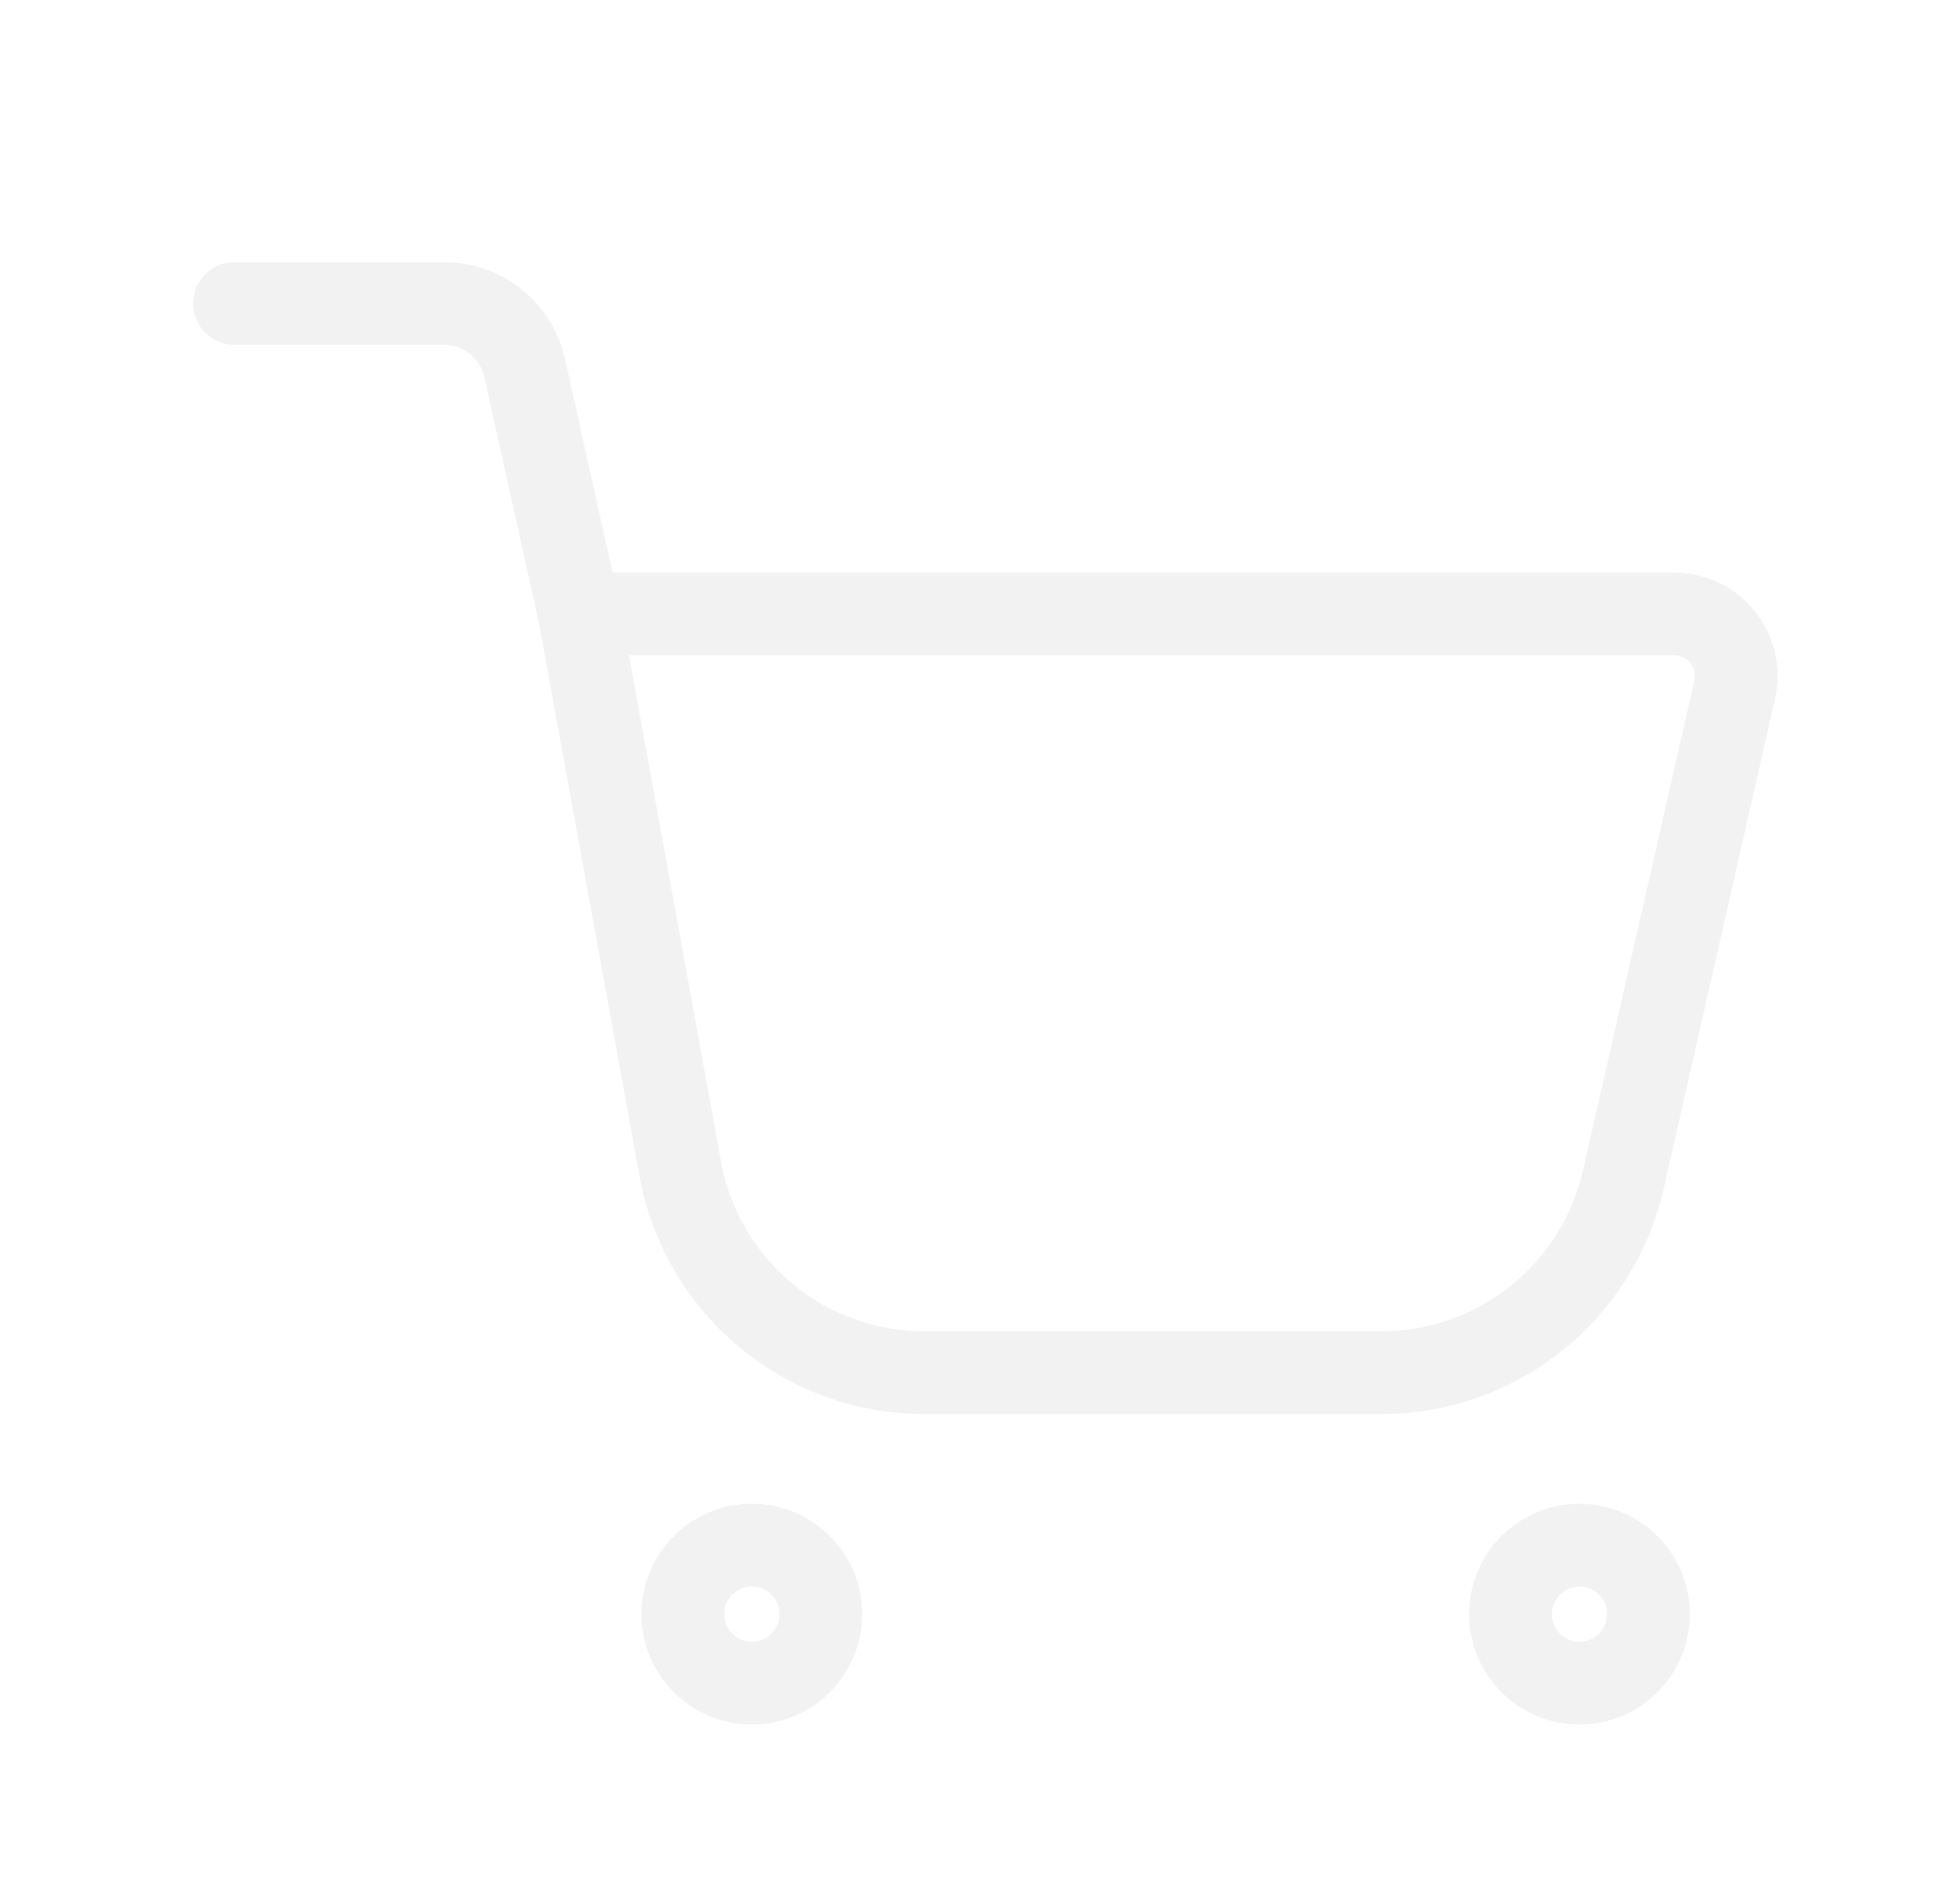 <svg width="47" height="46" viewBox="0 0 47 46" fill="none" xmlns="http://www.w3.org/2000/svg">
<g filter="url(#filter0_d)">
<path d="M5.667 3.333H10.729C11.666 3.333 12.478 3.984 12.681 4.9L14 10.833M14 10.833L16.438 24.24C16.956 27.093 19.441 29.167 22.341 29.167H33.377C36.179 29.167 38.607 27.228 39.228 24.496L41.917 12.666C42.13 11.727 41.417 10.833 40.454 10.833H14Z" stroke="#F2F2F2" stroke-width="2" stroke-linecap="round"/>
<ellipse cx="18.167" cy="35" rx="1.667" ry="1.667" stroke="#F2F2F2" stroke-width="2"/>
<ellipse cx="38.167" cy="35" rx="1.667" ry="1.667" stroke="#F2F2F2" stroke-width="2"/>
</g>
<defs>
<filter id="filter0_d" x="0" y="0" width="48" height="48" filterUnits="userSpaceOnUse" color-interpolation-filters="sRGB">
<feFlood flood-opacity="0" result="BackgroundImageFix"/>
<feColorMatrix in="SourceAlpha" type="matrix" values="0 0 0 0 0 0 0 0 0 0 0 0 0 0 0 0 0 0 127 0" result="hardAlpha"/>
<feOffset dy="4"/>
<feGaussianBlur stdDeviation="2"/>
<feComposite in2="hardAlpha" operator="out"/>
<feColorMatrix type="matrix" values="0 0 0 0 0 0 0 0 0 0 0 0 0 0 0 0 0 0 0.25 0"/>
<feBlend mode="normal" in2="BackgroundImageFix" result="effect1_dropShadow"/>
<feBlend mode="normal" in="SourceGraphic" in2="effect1_dropShadow" result="shape"/>
</filter>
</defs>
</svg>

